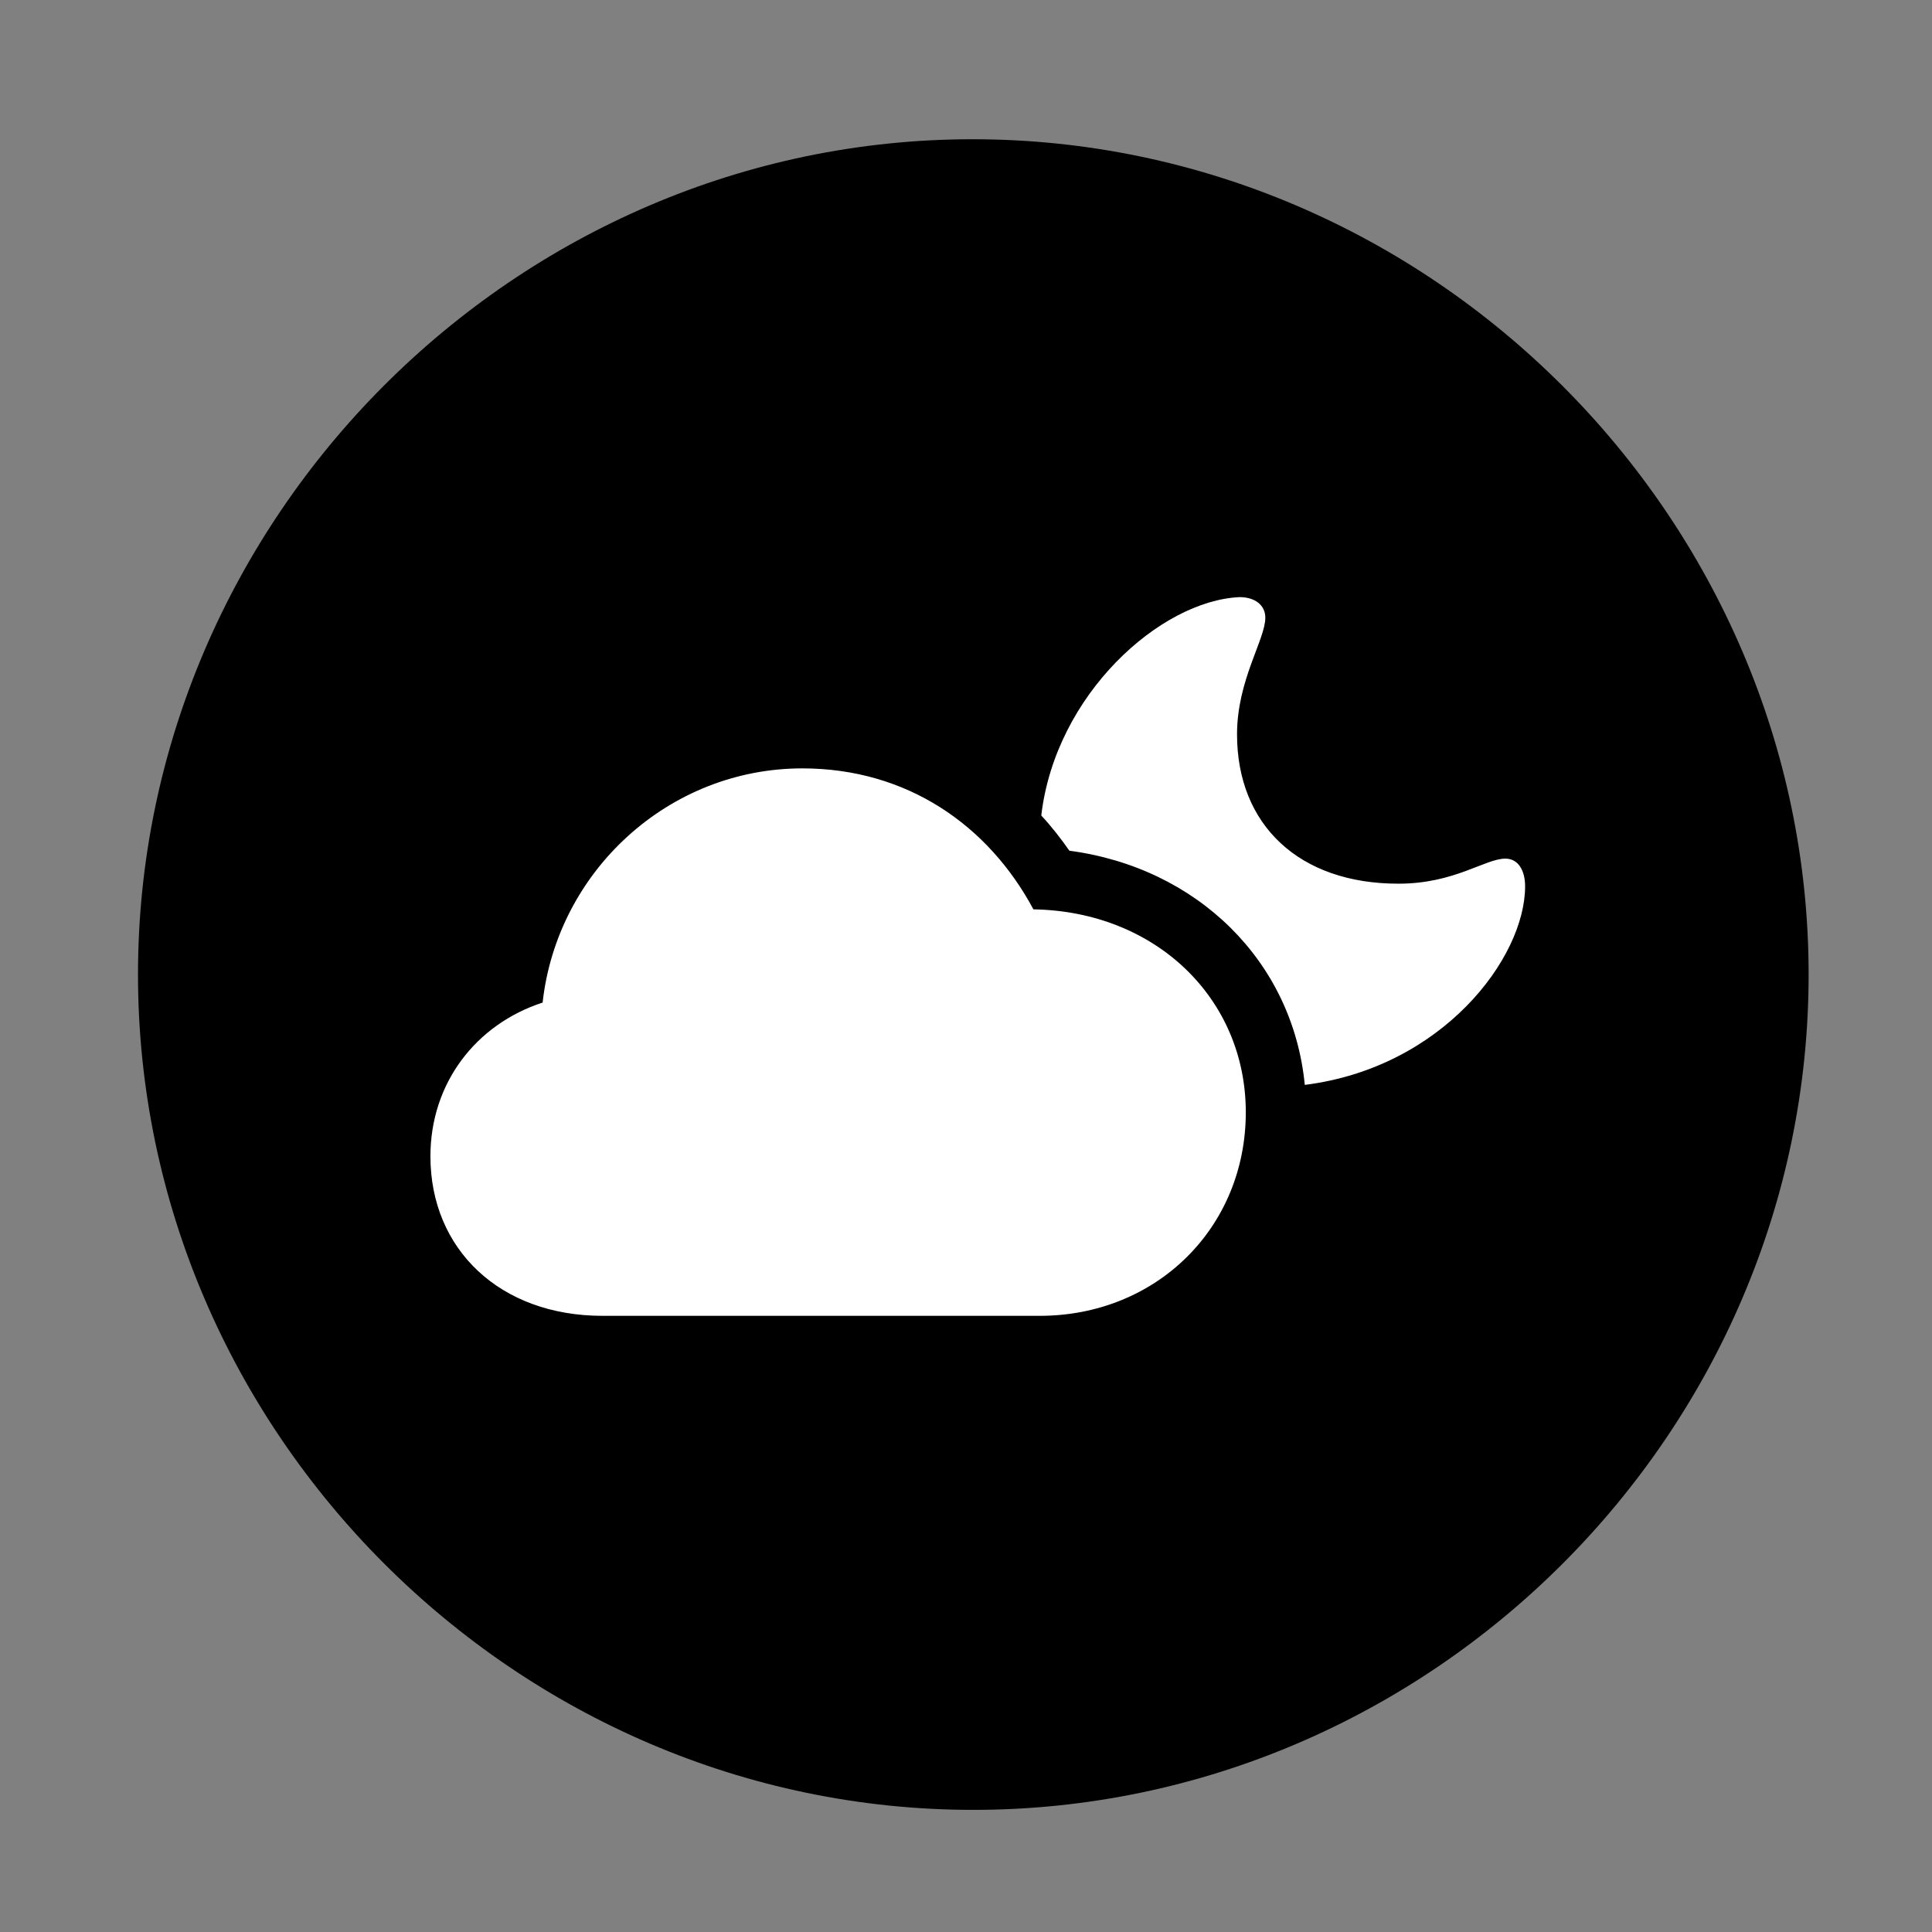 <svg width="28" height="28" viewBox="0 0 28 28" fill="none" xmlns="http://www.w3.org/2000/svg">
<rect x="0" y="0" width="28" height="28" fill="#808080" stroke="none"/>
<path d="M14.105 26.23C20.737 26.23 26.212 20.755 26.212 14.123C26.212 7.503 20.727 2.018 14.095 2.018C7.475 2.018 2 7.503 2 14.123C2 20.755 7.485 26.23 14.105 26.23Z" fill="black"/>
<path d="M8.732 19.07C7.247 19.07 6.238 18.107 6.238 16.758C6.238 15.698 6.896 14.846 7.864 14.53C8.075 12.625 9.691 11.136 11.628 11.136C13.142 11.136 14.322 11.957 14.977 13.179C16.747 13.208 18.055 14.469 18.055 16.12C18.055 17.795 16.758 19.07 15.068 19.07H8.732ZM22.103 12.845C22.103 13.889 20.899 15.474 18.91 15.723C18.735 13.927 17.349 12.575 15.498 12.329C15.372 12.149 15.244 11.984 15.091 11.819C15.296 10.062 16.817 8.705 17.965 8.654C18.19 8.654 18.338 8.772 18.338 8.952C18.338 9.27 17.928 9.857 17.928 10.642C17.928 11.957 18.83 12.809 20.269 12.807C21.081 12.807 21.522 12.444 21.817 12.444C22.007 12.444 22.103 12.62 22.103 12.845Z" fill="white"/>
</svg>
